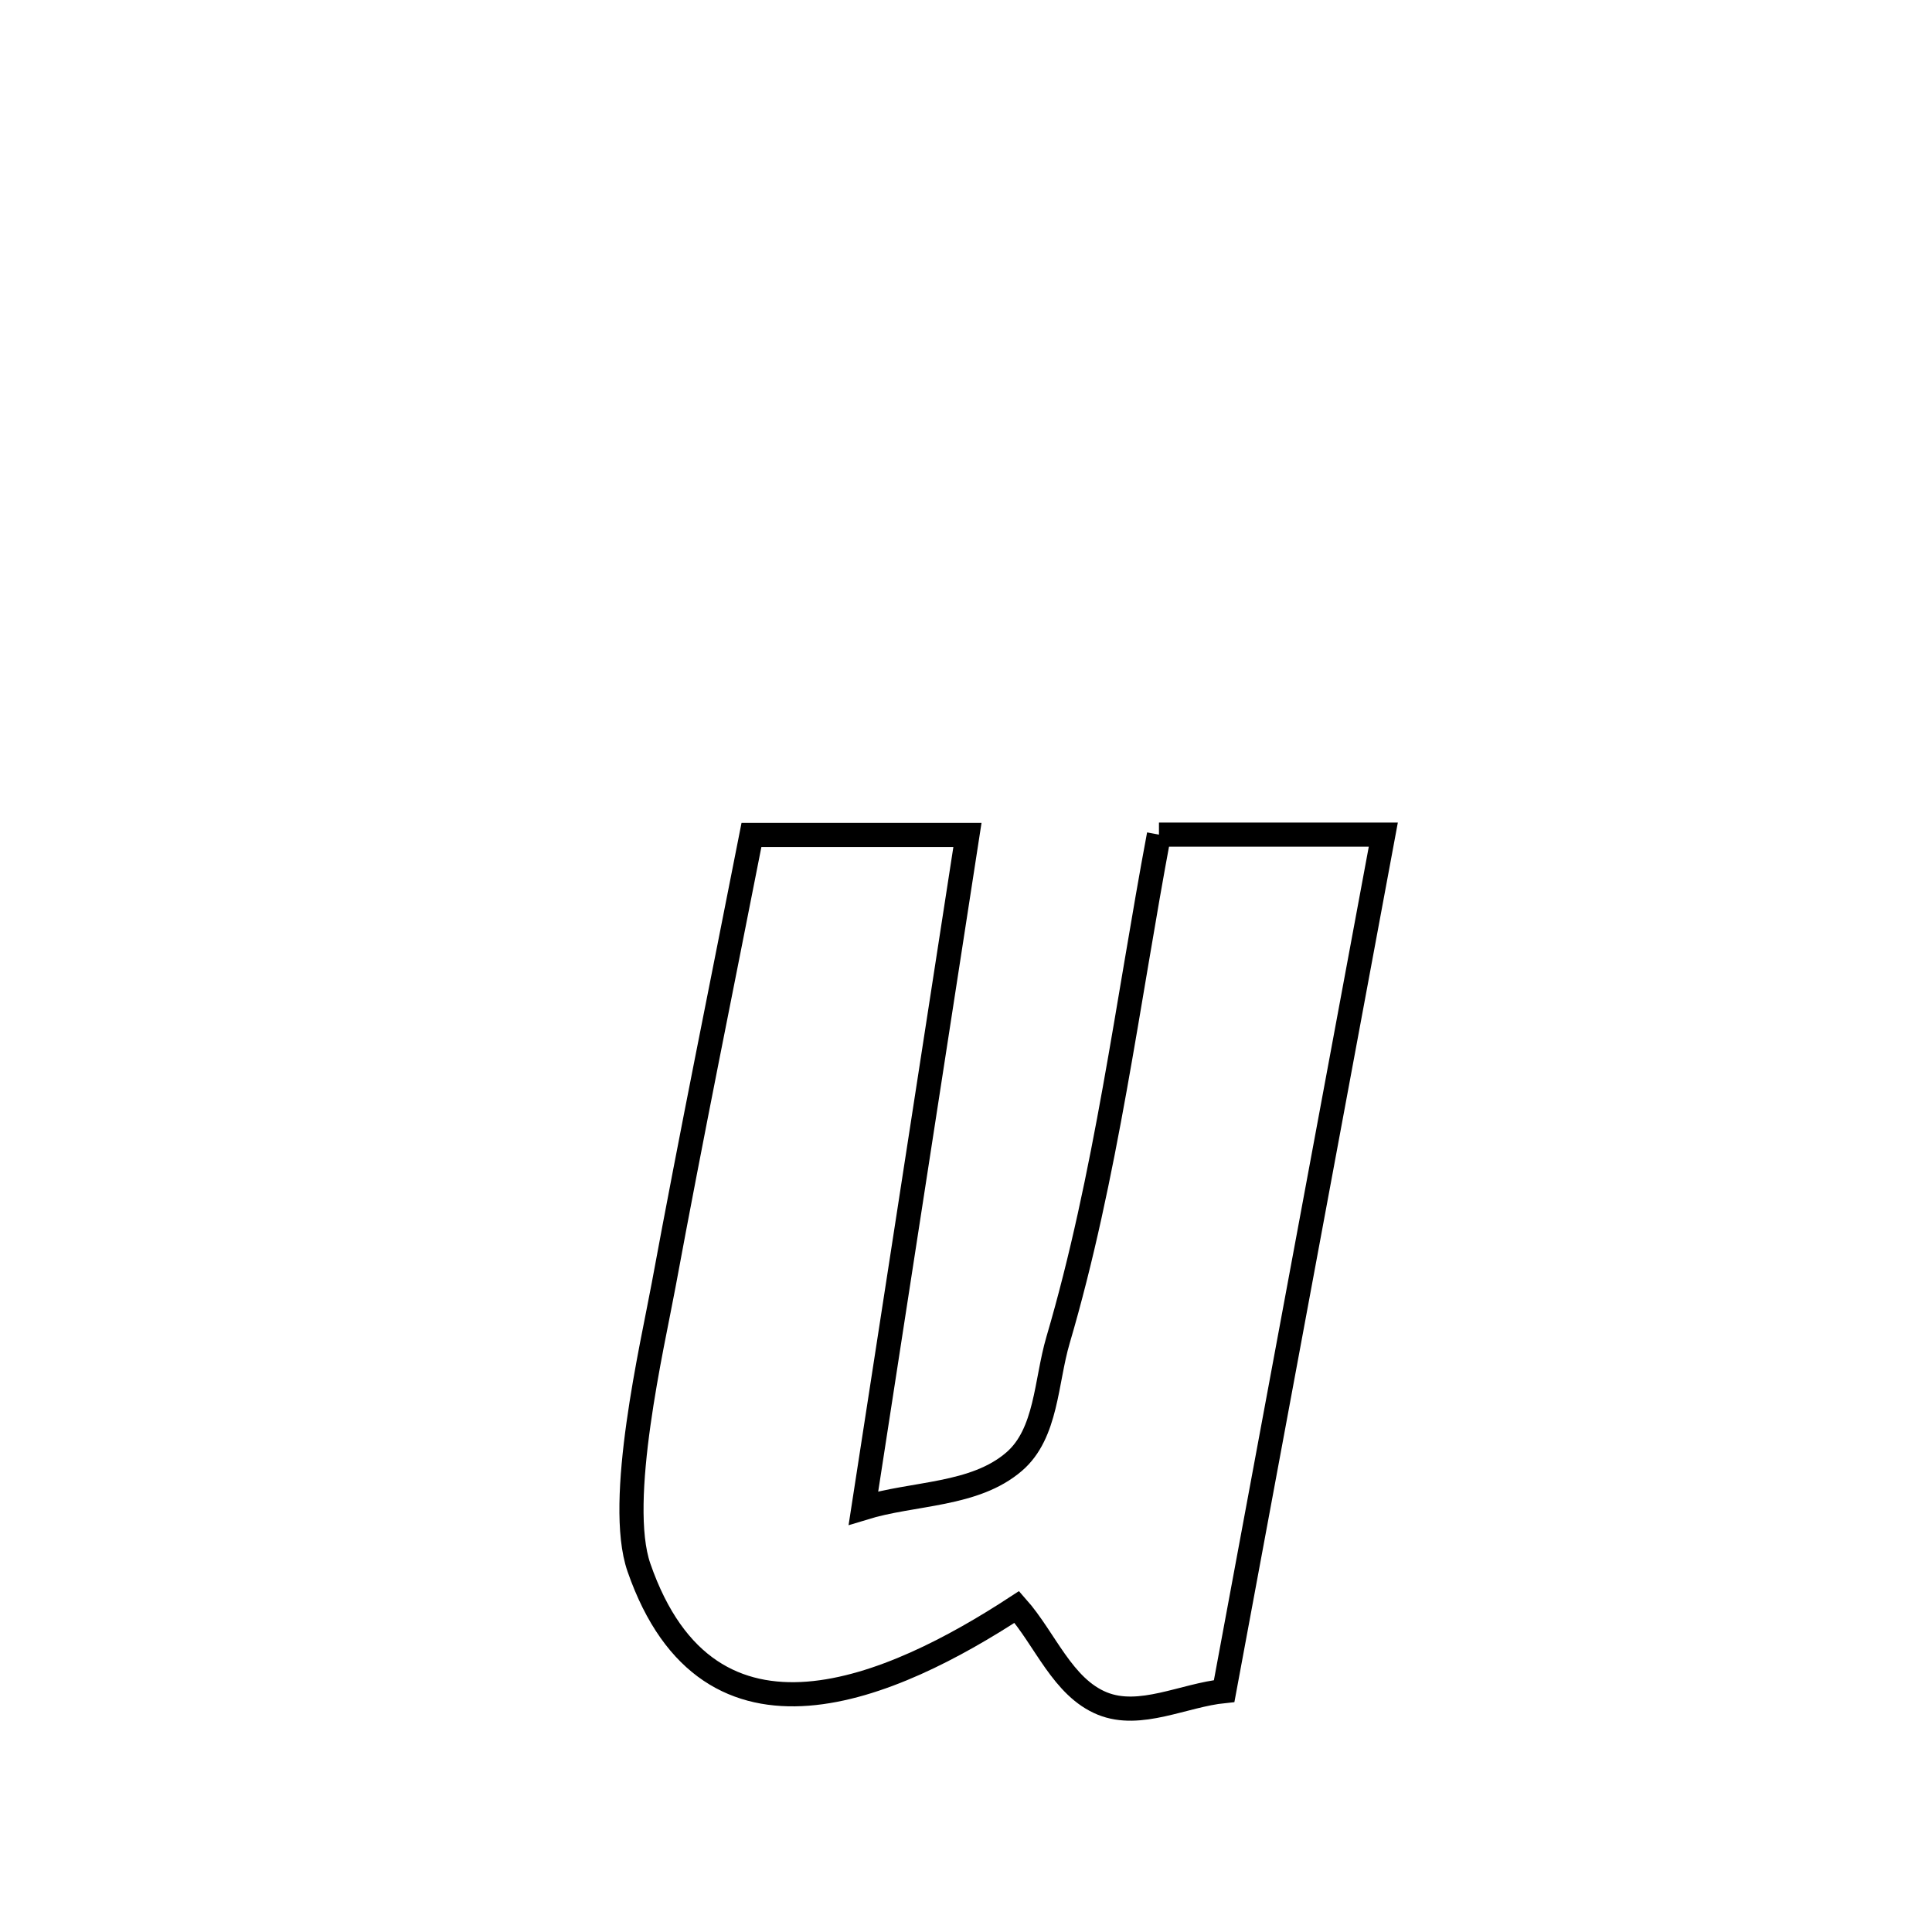 <svg xmlns="http://www.w3.org/2000/svg" viewBox="0.0 0.0 24.0 24.0" height="200px" width="200px"><path fill="none" stroke="black" stroke-width=".3" stroke-opacity="1.0"  filling="0" d="M14.397 10.368 L14.397 10.368 C14.414 10.368 17.174 10.368 17.184 10.368 L17.184 10.368 C16.854 12.141 16.525 13.915 16.195 15.688 C15.866 17.461 15.536 19.234 15.207 21.007 L15.207 21.007 C14.703 21.058 14.164 21.352 13.694 21.162 C13.199 20.961 12.985 20.362 12.631 19.962 L12.631 19.962 C11.096 20.965 8.812 21.995 7.937 19.472 C7.651 18.648 8.106 16.71 8.244 15.963 C8.589 14.096 8.969 12.235 9.335 10.372 L9.335 10.372 C9.415 10.372 11.995 10.372 12.018 10.372 L12.018 10.372 C11.803 11.765 11.588 13.159 11.372 14.552 C11.157 15.946 10.942 17.339 10.726 18.733 L10.726 18.733 C11.351 18.541 12.105 18.583 12.599 18.156 C13.004 17.807 12.992 17.161 13.143 16.648 C13.741 14.615 14.007 12.448 14.397 10.368 L14.397 10.368"></path></svg>